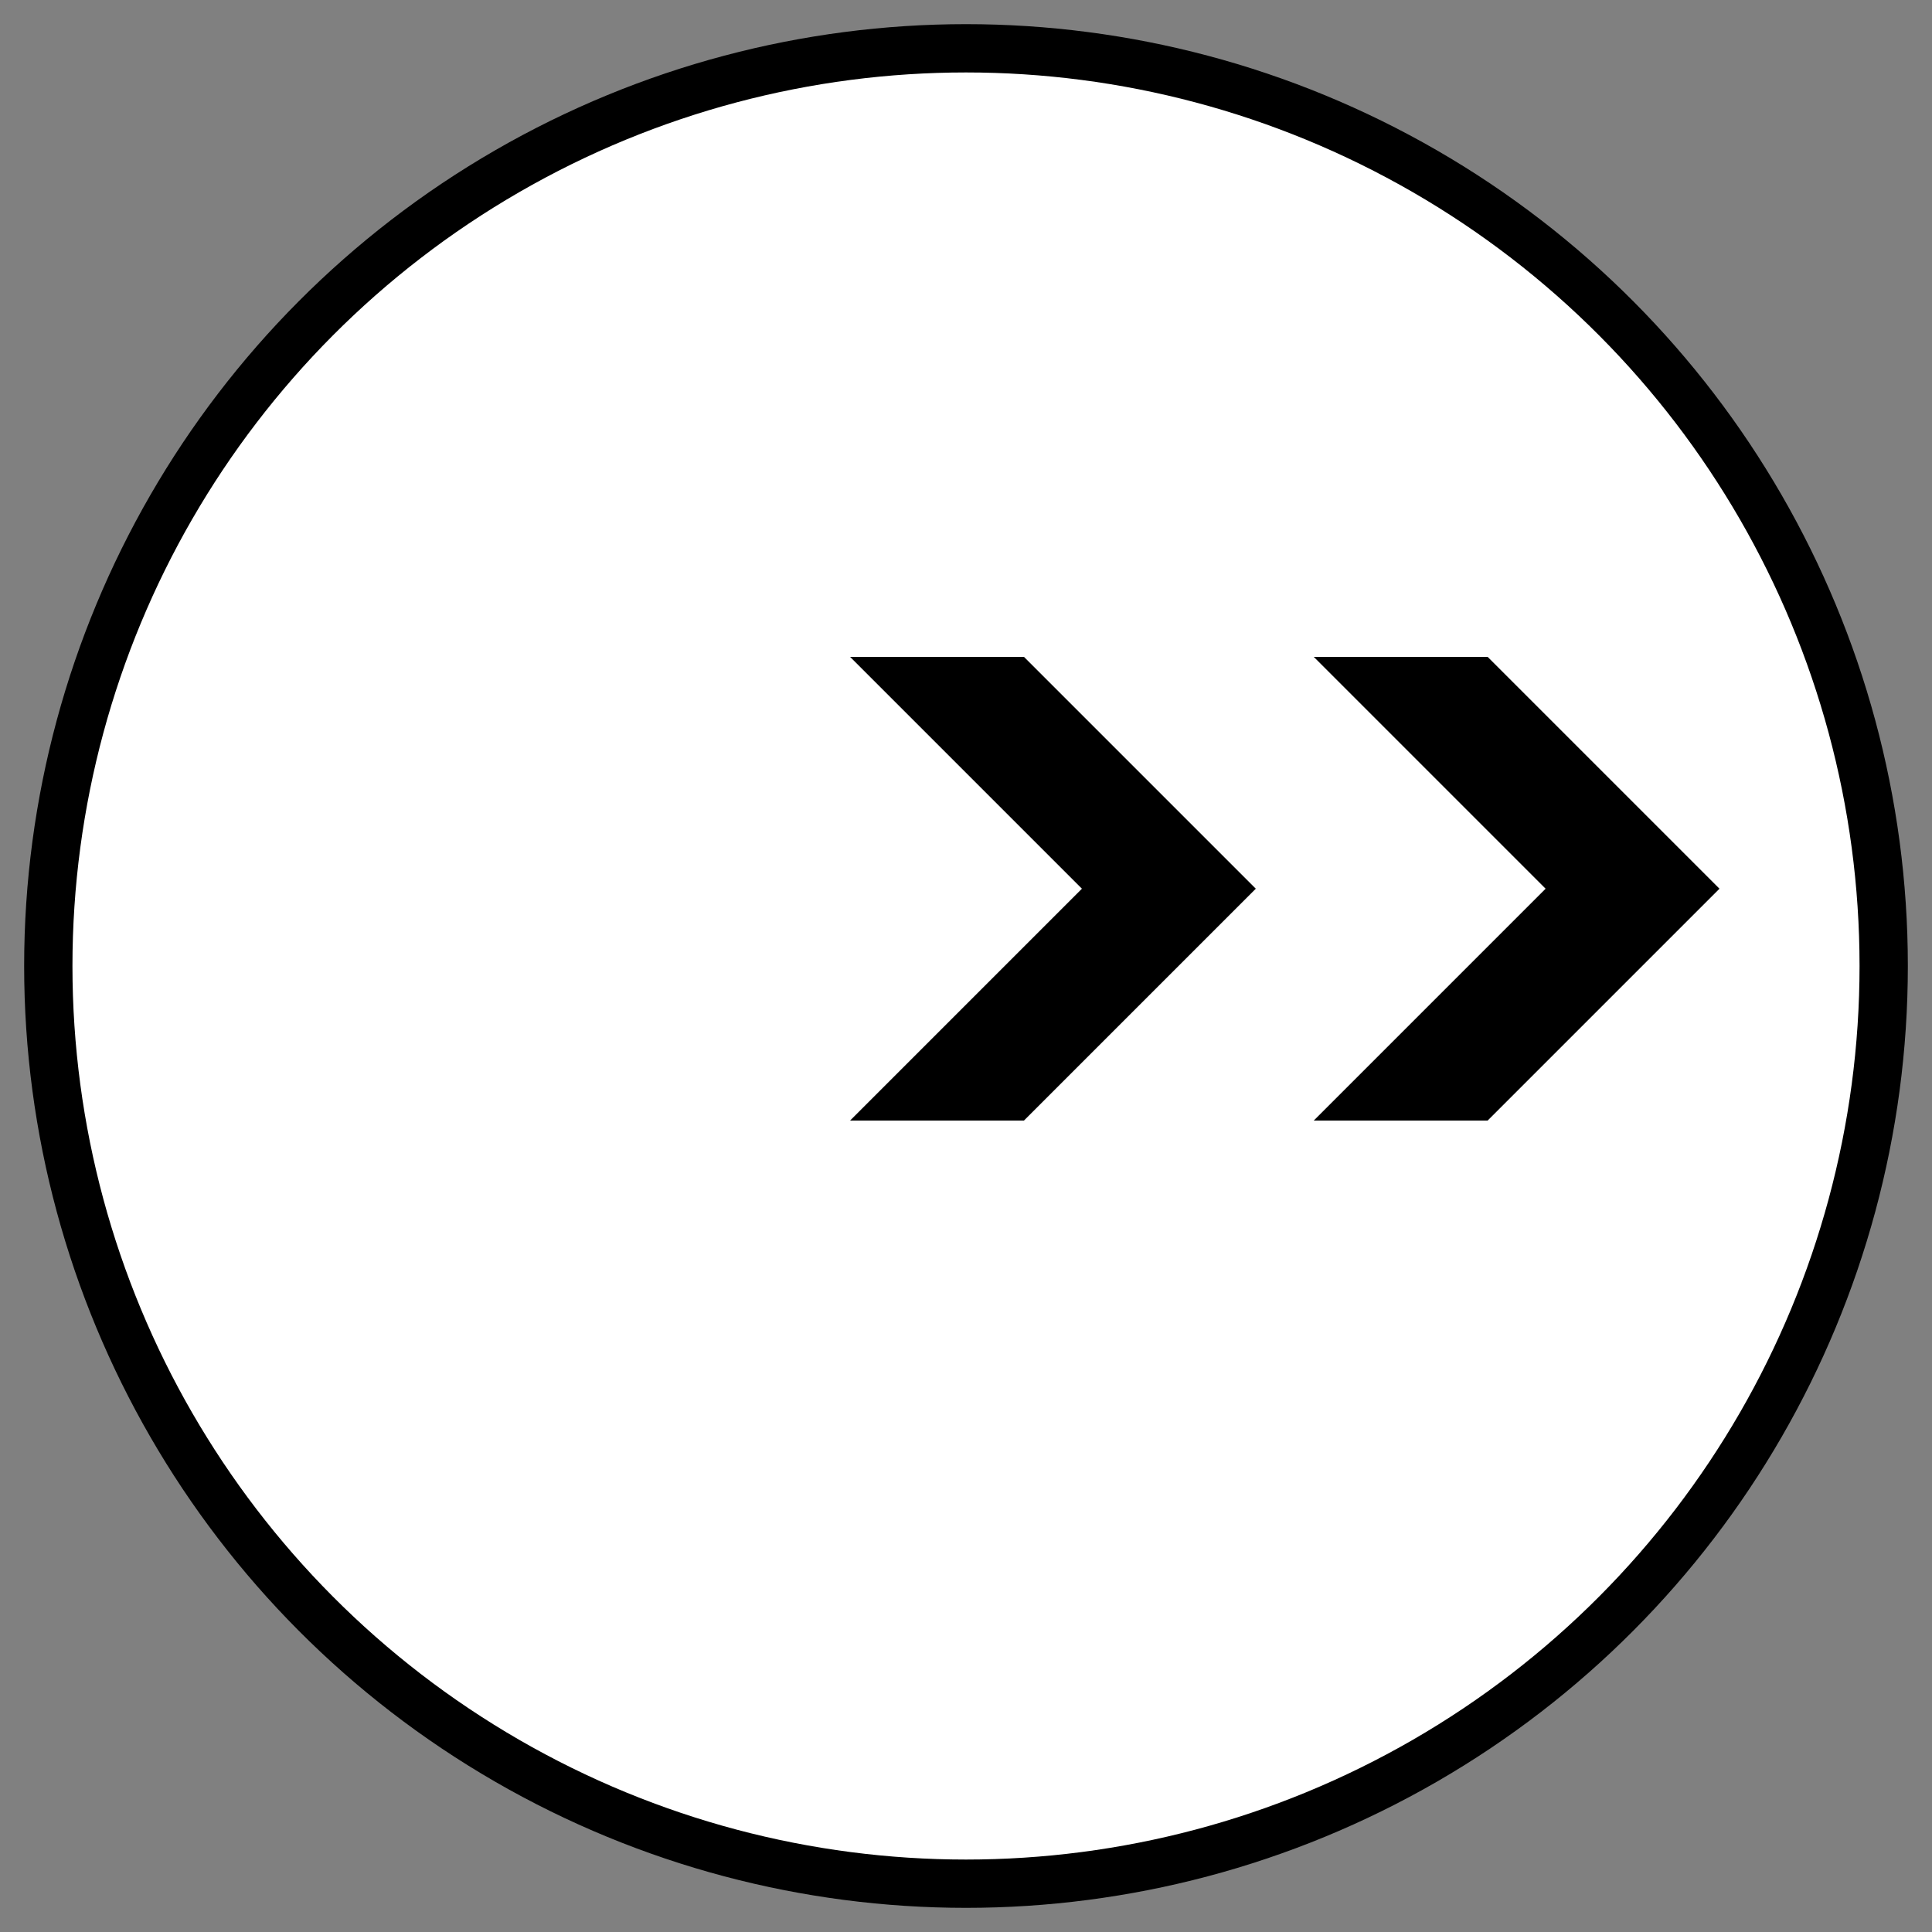 <svg xmlns="http://www.w3.org/2000/svg" viewBox="0 0 200 200">
  <rect x="0" y="0" width="200" height="200" fill="#808080" stroke="none"/>
  <circle cx="100" cy="100" r="95" fill="white" stroke="black" stroke-width="5"/>
  <g transform="translate(40, 50) scale(0.6)">
    <path d="M80 30 L110 30 L150 70 L110 110 L80 110 L120 70 L80 30 Z" fill="black"/>
    <path d="M160 30 L190 30 L230 70 L190 110 L160 110 L200 70 L160 30 Z" fill="black"/>
  </g>
</svg>